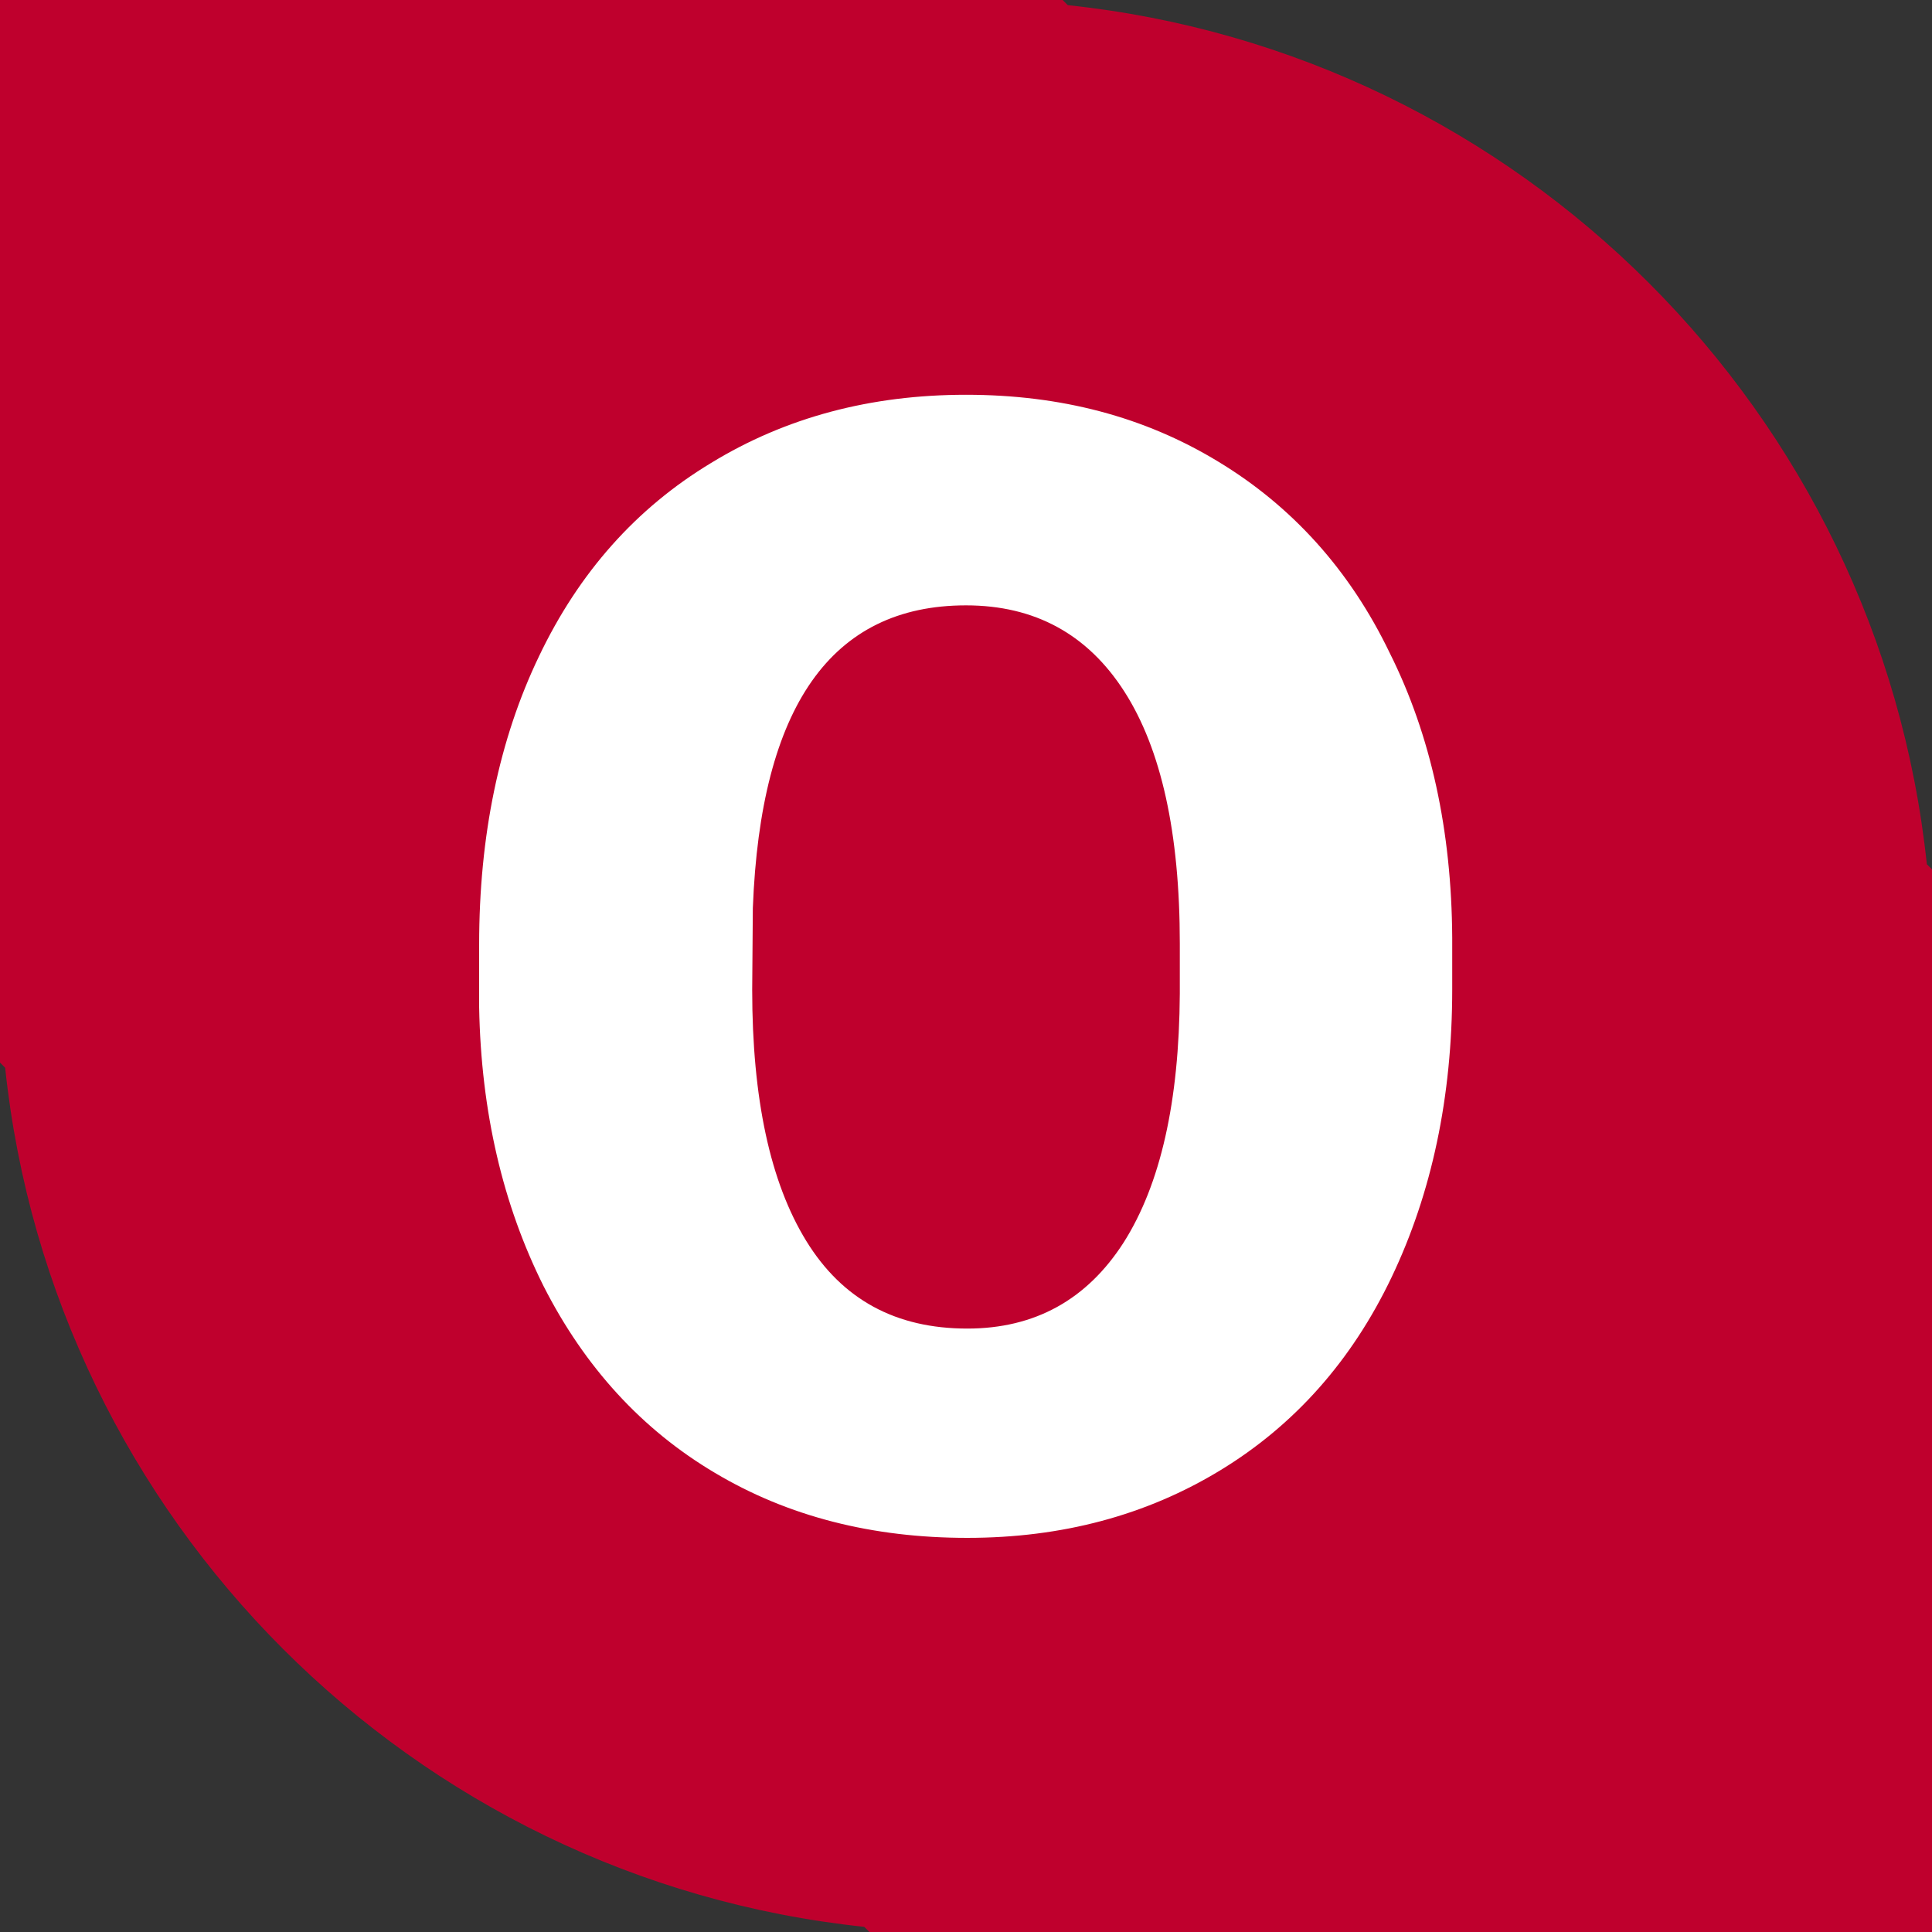 <?xml version="1.0" encoding="utf-8"?>
<!-- Generator: Adobe Illustrator 22.1.0, SVG Export Plug-In . SVG Version: 6.00 Build 0)  -->
<svg version="1.1" id="Layer_1" xmlns="http://www.w3.org/2000/svg" xmlns:xlink="http://www.w3.org/1999/xlink" x="0px" y="0px"
	 width="300px" height="300px" viewBox="0 0 300 300" style="enable-background:new 0 0 300 300;" xml:space="preserve">
<rect x="0" y="0" width="300" height="300" fill="#333333" stroke="none"/>
<style type="text/css">
	.st0{fill:#BF002D;}
	.st1{fill:#FFFFFF;}
</style>
<path class="st0" d="M299.2,134.2C291.8,64,236,8.2,165.8,0.8L165,0H0v165l0.8,0.8C8.2,236,64,291.8,134.2,299.2l0.8,0.8h165V135
	L299.2,134.2z"/>
<path class="st1" d="M189.2,71.7c-11.5-7-24.5-10.4-39.2-10.4c-14.8,0-28,3.5-39.6,10.6c-11.6,7-20.5,17-26.7,30
	c-6.2,12.9-9.3,27.9-9.3,44.8v9.7c0.3,16.3,3.7,30.7,10,43.3c6.4,12.6,15.3,22.3,26.6,29c11.4,6.8,24.5,10.1,39.2,10.1
	s27.8-3.5,39.3-10.5c11.5-7,20.4-17,26.6-30c6.2-13,9.4-27.9,9.4-44.7v-8c-0.1-16.6-3.3-31.4-9.7-44.2
	C209.6,88.5,200.6,78.6,189.2,71.7z M183.2,154.3c-0.1,16.8-3,29.6-8.7,38.6c-5.7,8.9-13.8,13.4-24.3,13.4c-11.1,0-19.4-4.5-25-13.6
	c-5.6-9.1-8.4-22.1-8.4-39l0.1-12.7c1.2-31.3,12.2-47,33.1-47c10.7,0,18.9,4.5,24.6,13.4c5.7,8.9,8.6,21.9,8.6,39.1V154.3z"/>
</svg>
